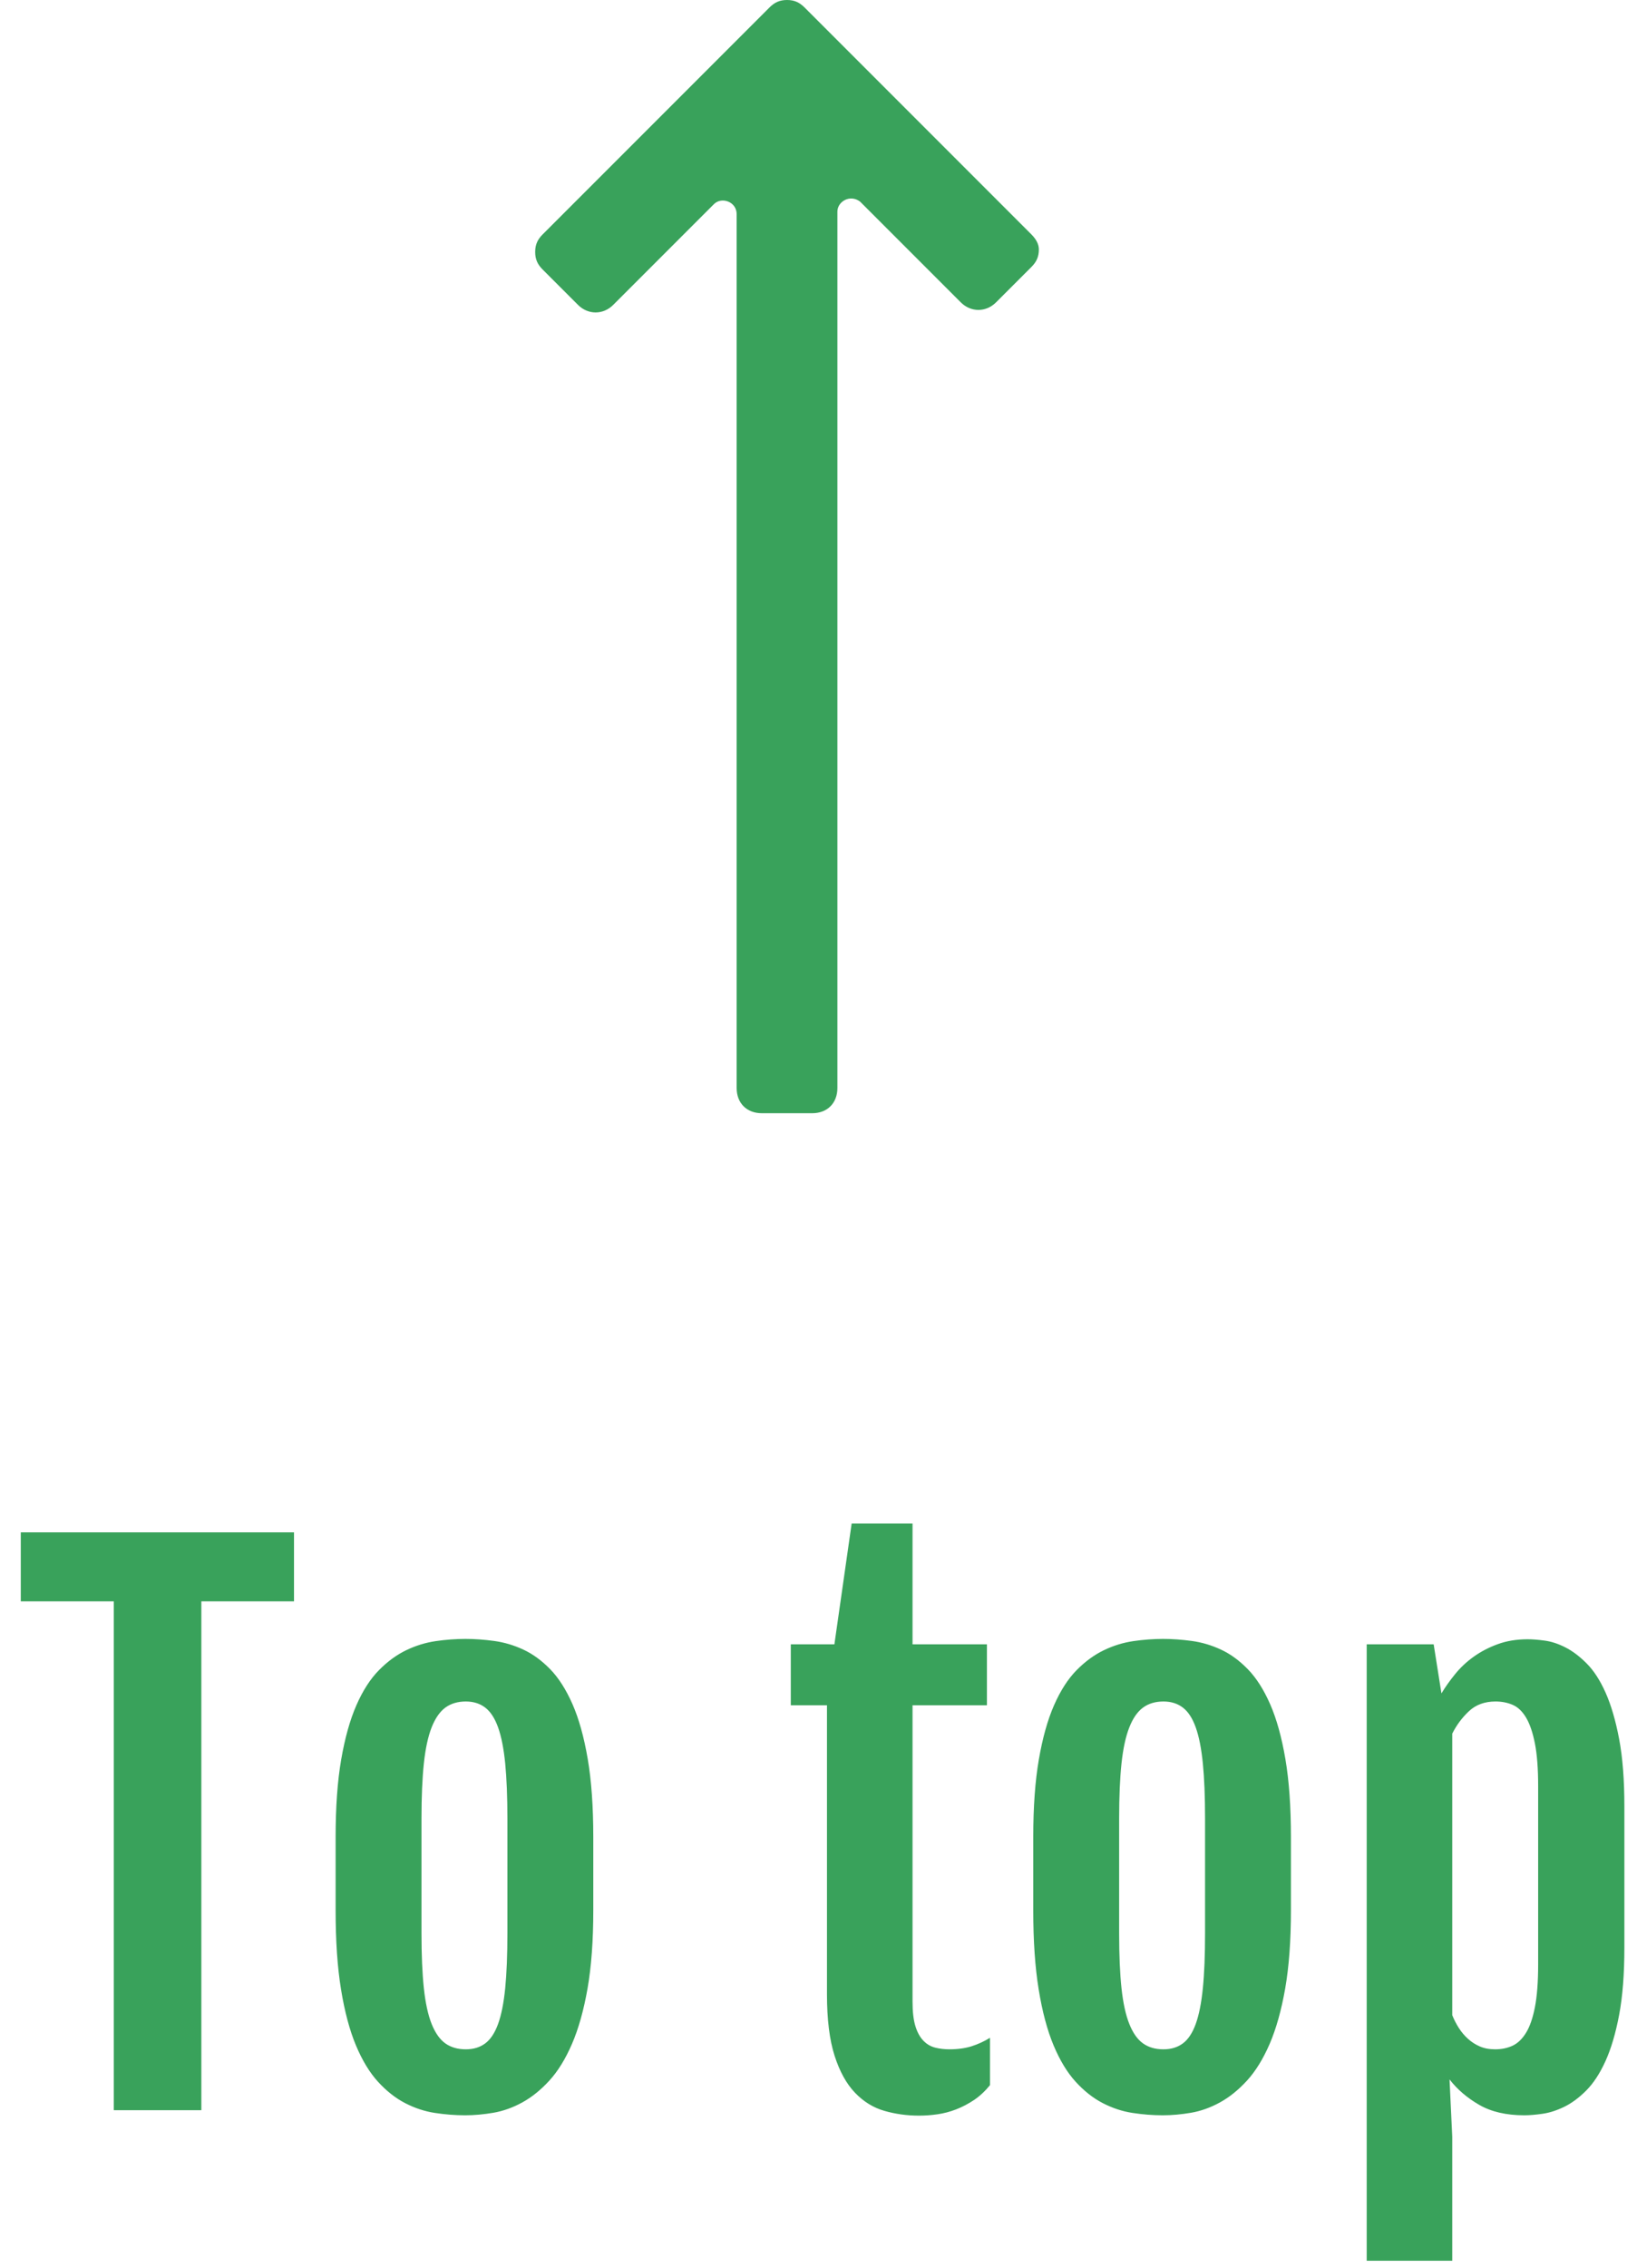 <?xml version="1.0" encoding="UTF-8"?>
<svg width="52px" height="72px" viewBox="0 0 52 72" version="1.1" xmlns="http://www.w3.org/2000/svg" xmlns:xlink="http://www.w3.org/1999/xlink">
    <!-- Generator: sketchtool 49.1 (51147) - http://www.bohemiancoding.com/sketch -->
    <title>7BAB244B-21FF-4F6A-89ED-5619F3E007CC</title>
    <desc>Created with sketchtool.</desc>
    <defs></defs>
    <g id="Home" stroke="none" stroke-width="1" fill="none" fill-rule="evenodd">
        <g id="1-Home-[Opt-1]-[desktop]" transform="translate(-1352, -684)" fill="#39A25B">
            <g id="to-top-hover" transform="translate(1352, 684)">
                <path d="M3.614,50.844 L0.66,50.844 L0.66,48.652 L9.339,48.652 L9.339,50.844 L6.396,50.844 L6.396,67 L3.614,67 L3.614,50.844 Z M14.775,67.161 C14.46,67.161 14.139,67.136 13.813,67.086 C13.488,67.036 13.173,66.932 12.868,66.774 C12.564,66.617 12.277,66.391 12.009,66.098 C11.74,65.804 11.506,65.417 11.305,64.938 C11.105,64.458 10.947,63.867 10.833,63.165 C10.718,62.463 10.661,61.625 10.661,60.651 L10.661,58.331 C10.661,57.371 10.72,56.55 10.838,55.866 C10.956,55.182 11.117,54.607 11.321,54.142 C11.525,53.676 11.764,53.306 12.036,53.03 C12.308,52.754 12.596,52.543 12.9,52.396 C13.205,52.249 13.518,52.153 13.84,52.106 C14.163,52.059 14.478,52.036 14.786,52.036 C15.079,52.036 15.384,52.058 15.699,52.101 C16.014,52.144 16.322,52.235 16.623,52.375 C16.923,52.514 17.208,52.722 17.477,52.998 C17.745,53.273 17.981,53.644 18.186,54.109 C18.39,54.575 18.551,55.153 18.669,55.844 C18.787,56.535 18.846,57.364 18.846,58.331 L18.846,60.651 C18.846,61.611 18.785,62.438 18.664,63.133 C18.542,63.827 18.377,64.415 18.169,64.895 C17.962,65.374 17.722,65.763 17.45,66.06 C17.178,66.357 16.891,66.588 16.59,66.753 C16.29,66.918 15.983,67.027 15.672,67.081 C15.36,67.134 15.061,67.161 14.775,67.161 Z M14.796,65.066 C15.04,65.066 15.246,65.004 15.414,64.878 C15.582,64.753 15.718,64.547 15.822,64.261 C15.926,63.974 16.001,63.597 16.048,63.127 C16.094,62.658 16.118,62.077 16.118,61.382 L16.118,57.74 C16.118,57.046 16.094,56.462 16.048,55.989 C16.001,55.517 15.926,55.135 15.822,54.845 C15.718,54.555 15.582,54.346 15.414,54.217 C15.246,54.088 15.04,54.023 14.796,54.023 C14.539,54.023 14.322,54.088 14.146,54.217 C13.971,54.346 13.826,54.555 13.711,54.845 C13.597,55.135 13.514,55.517 13.464,55.989 C13.414,56.462 13.389,57.046 13.389,57.74 L13.389,61.382 C13.389,62.077 13.414,62.658 13.464,63.127 C13.514,63.597 13.597,63.974 13.711,64.261 C13.826,64.547 13.971,64.753 14.146,64.878 C14.322,65.004 14.539,65.066 14.796,65.066 Z M26.269,54.142 L25.12,54.142 L25.12,52.208 L26.505,52.208 L27.053,48.373 L28.987,48.373 L28.987,52.208 L31.35,52.208 L31.35,54.142 L28.987,54.142 L28.987,63.552 C28.987,63.874 29.017,64.134 29.078,64.331 C29.139,64.528 29.223,64.681 29.331,64.792 C29.438,64.903 29.563,64.977 29.707,65.013 C29.85,65.049 30,65.066 30.158,65.066 C30.423,65.066 30.657,65.034 30.861,64.97 C31.065,64.905 31.261,64.816 31.447,64.701 L31.447,66.205 C31.289,66.398 31.119,66.556 30.937,66.678 C30.754,66.799 30.566,66.898 30.373,66.973 C30.179,67.048 29.982,67.1 29.782,67.129 C29.581,67.158 29.384,67.172 29.191,67.172 C28.811,67.172 28.446,67.122 28.095,67.021 C27.744,66.921 27.433,66.73 27.161,66.447 C26.889,66.164 26.672,65.772 26.511,65.271 C26.35,64.769 26.269,64.118 26.269,63.315 L26.269,54.142 Z M36.936,67.161 C36.621,67.161 36.3,67.136 35.975,67.086 C35.649,67.036 35.334,66.932 35.029,66.774 C34.725,66.617 34.438,66.391 34.17,66.098 C33.901,65.804 33.667,65.417 33.466,64.938 C33.266,64.458 33.108,63.867 32.994,63.165 C32.879,62.463 32.822,61.625 32.822,60.651 L32.822,58.331 C32.822,57.371 32.881,56.55 32.999,55.866 C33.117,55.182 33.278,54.607 33.482,54.142 C33.687,53.676 33.925,53.306 34.197,53.03 C34.469,52.754 34.757,52.543 35.062,52.396 C35.366,52.249 35.679,52.153 36.001,52.106 C36.324,52.059 36.639,52.036 36.947,52.036 C37.24,52.036 37.545,52.058 37.86,52.101 C38.175,52.144 38.483,52.235 38.784,52.375 C39.084,52.514 39.369,52.722 39.638,52.998 C39.906,53.273 40.143,53.644 40.347,54.109 C40.551,54.575 40.712,55.153 40.83,55.844 C40.948,56.535 41.007,57.364 41.007,58.331 L41.007,60.651 C41.007,61.611 40.946,62.438 40.825,63.133 C40.703,63.827 40.538,64.415 40.331,64.895 C40.123,65.374 39.883,65.763 39.611,66.06 C39.339,66.357 39.052,66.588 38.751,66.753 C38.451,66.918 38.145,67.027 37.833,67.081 C37.521,67.134 37.222,67.161 36.936,67.161 Z M36.958,65.066 C37.201,65.066 37.407,65.004 37.575,64.878 C37.743,64.753 37.88,64.547 37.983,64.261 C38.087,63.974 38.162,63.597 38.209,63.127 C38.256,62.658 38.279,62.077 38.279,61.382 L38.279,57.74 C38.279,57.046 38.256,56.462 38.209,55.989 C38.162,55.517 38.087,55.135 37.983,54.845 C37.88,54.555 37.743,54.346 37.575,54.217 C37.407,54.088 37.201,54.023 36.958,54.023 C36.7,54.023 36.483,54.088 36.308,54.217 C36.132,54.346 35.987,54.555 35.873,54.845 C35.758,55.135 35.676,55.517 35.625,55.989 C35.575,56.462 35.55,57.046 35.55,57.74 L35.55,61.382 C35.55,62.077 35.575,62.658 35.625,63.127 C35.676,63.597 35.758,63.974 35.873,64.261 C35.987,64.547 36.132,64.753 36.308,64.878 C36.483,65.004 36.7,65.066 36.958,65.066 Z M46.131,67.838 L46.131,71.78 L43.414,71.78 L43.414,52.208 L45.541,52.208 L45.788,53.766 C45.909,53.565 46.054,53.361 46.223,53.153 C46.391,52.946 46.588,52.761 46.813,52.6 C47.039,52.439 47.293,52.306 47.576,52.203 C47.859,52.099 48.176,52.047 48.527,52.047 C48.677,52.047 48.858,52.061 49.069,52.09 C49.281,52.118 49.499,52.19 49.725,52.305 C49.95,52.419 50.176,52.589 50.401,52.815 C50.627,53.041 50.827,53.35 51.003,53.744 C51.178,54.138 51.322,54.629 51.433,55.216 C51.544,55.803 51.599,56.516 51.599,57.354 L51.599,61.833 C51.599,62.671 51.544,63.383 51.433,63.971 C51.322,64.558 51.177,65.049 50.998,65.442 C50.819,65.836 50.614,66.148 50.385,66.377 C50.156,66.606 49.923,66.778 49.687,66.893 C49.451,67.007 49.222,67.081 49,67.113 C48.778,67.145 48.584,67.161 48.419,67.161 C47.847,67.161 47.368,67.05 46.985,66.828 C46.602,66.606 46.289,66.338 46.045,66.022 L46.131,67.838 Z M46.131,63.981 C46.189,64.125 46.258,64.261 46.341,64.39 C46.423,64.519 46.52,64.633 46.631,64.733 C46.742,64.834 46.867,64.914 47.007,64.975 C47.146,65.036 47.309,65.066 47.496,65.066 C47.696,65.066 47.879,65.029 48.043,64.954 C48.208,64.878 48.351,64.742 48.473,64.545 C48.595,64.348 48.69,64.075 48.758,63.724 C48.826,63.373 48.86,62.922 48.86,62.37 L48.86,56.709 C48.86,56.158 48.826,55.708 48.758,55.361 C48.69,55.014 48.597,54.74 48.479,54.539 C48.36,54.339 48.219,54.202 48.054,54.131 C47.889,54.059 47.707,54.023 47.506,54.023 C47.163,54.023 46.882,54.125 46.663,54.33 C46.445,54.534 46.267,54.772 46.131,55.044 L46.131,63.981 Z" id="To-top"></path>
                <path d="M32.76,7.44 L25.56,0.24 C25.4,0.08 25.24,0 25,0 C24.76,0 24.6,0.08 24.44,0.24 L17.24,7.44 C17.08,7.6 17,7.76 17,8 C17,8.24 17.08,8.4 17.24,8.56 L18.36,9.68 C18.68,10 19.16,10 19.48,9.68 L22.68,6.48 C22.92,6.24 23.4,6.4 23.4,6.8 L23.4,34.545 C23.4,35.025 23.72,35.345 24.2,35.345 L25.8,35.345 C26.28,35.345 26.6,35.025 26.6,34.545 L26.6,6.72 C26.6,6.4 27,6.16 27.32,6.4 L30.52,9.6 C30.84,9.92 31.32,9.92 31.64,9.6 L32.76,8.48 C32.92,8.32 33,8.16 33,7.92 C33,7.76 32.92,7.6 32.76,7.44 Z" id="Shape" fill-rule="nonzero"></path>
            </g>
        </g>
    </g>
</svg>